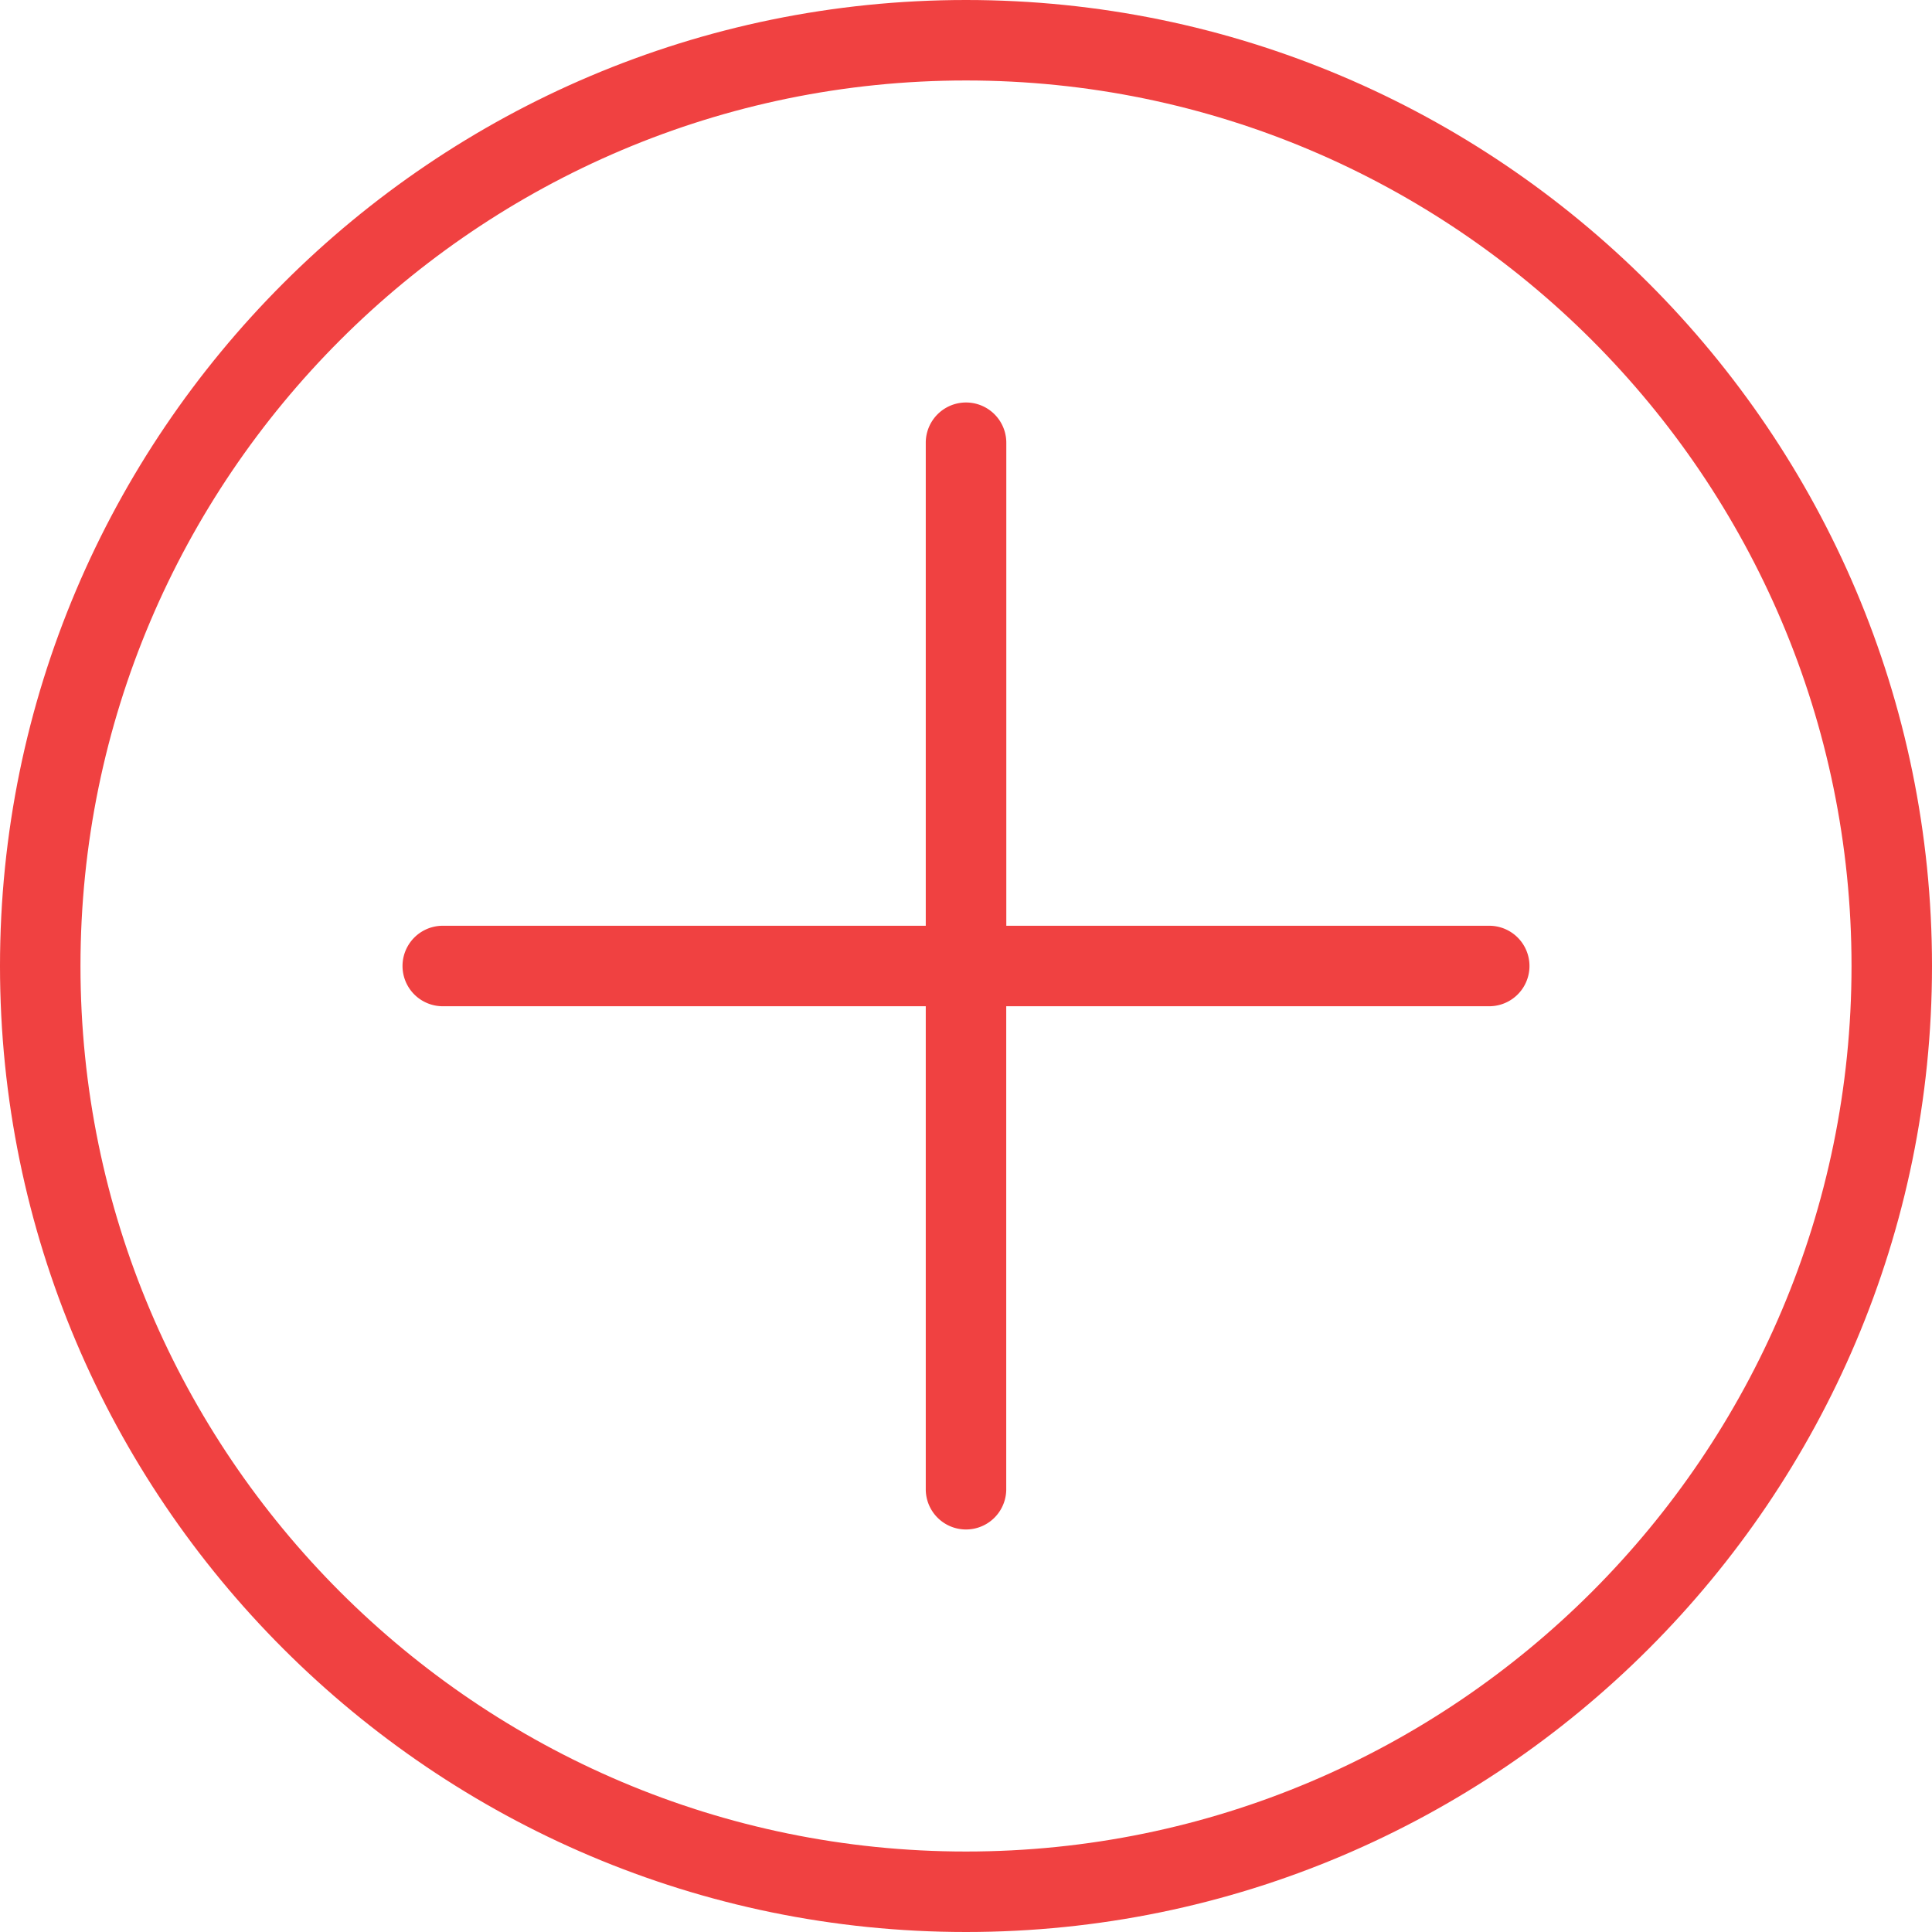 <svg width="29" height="29" fill="none" xmlns="http://www.w3.org/2000/svg"><path d="M14.5 0C6.505 0 0 6.505 0 14.5S6.505 29 14.5 29 29 22.495 29 14.5 22.495 0 14.5 0zm0 27.792c-7.33 0-13.292-5.963-13.292-13.292 0-7.33 5.963-13.292 13.292-13.292 7.33 0 13.292 5.963 13.292 13.292 0 7.33-5.963 13.292-13.292 13.292z" fill="#F04141"/><path d="M22.355 13.896h-7.25v-7.25a.604.604 0 10-1.209 0v7.25h-7.25a.604.604 0 100 1.208h7.25v7.25a.604.604 0 101.208 0v-7.25h7.25a.604.604 0 100-1.208z" fill="#F04141"/></svg>